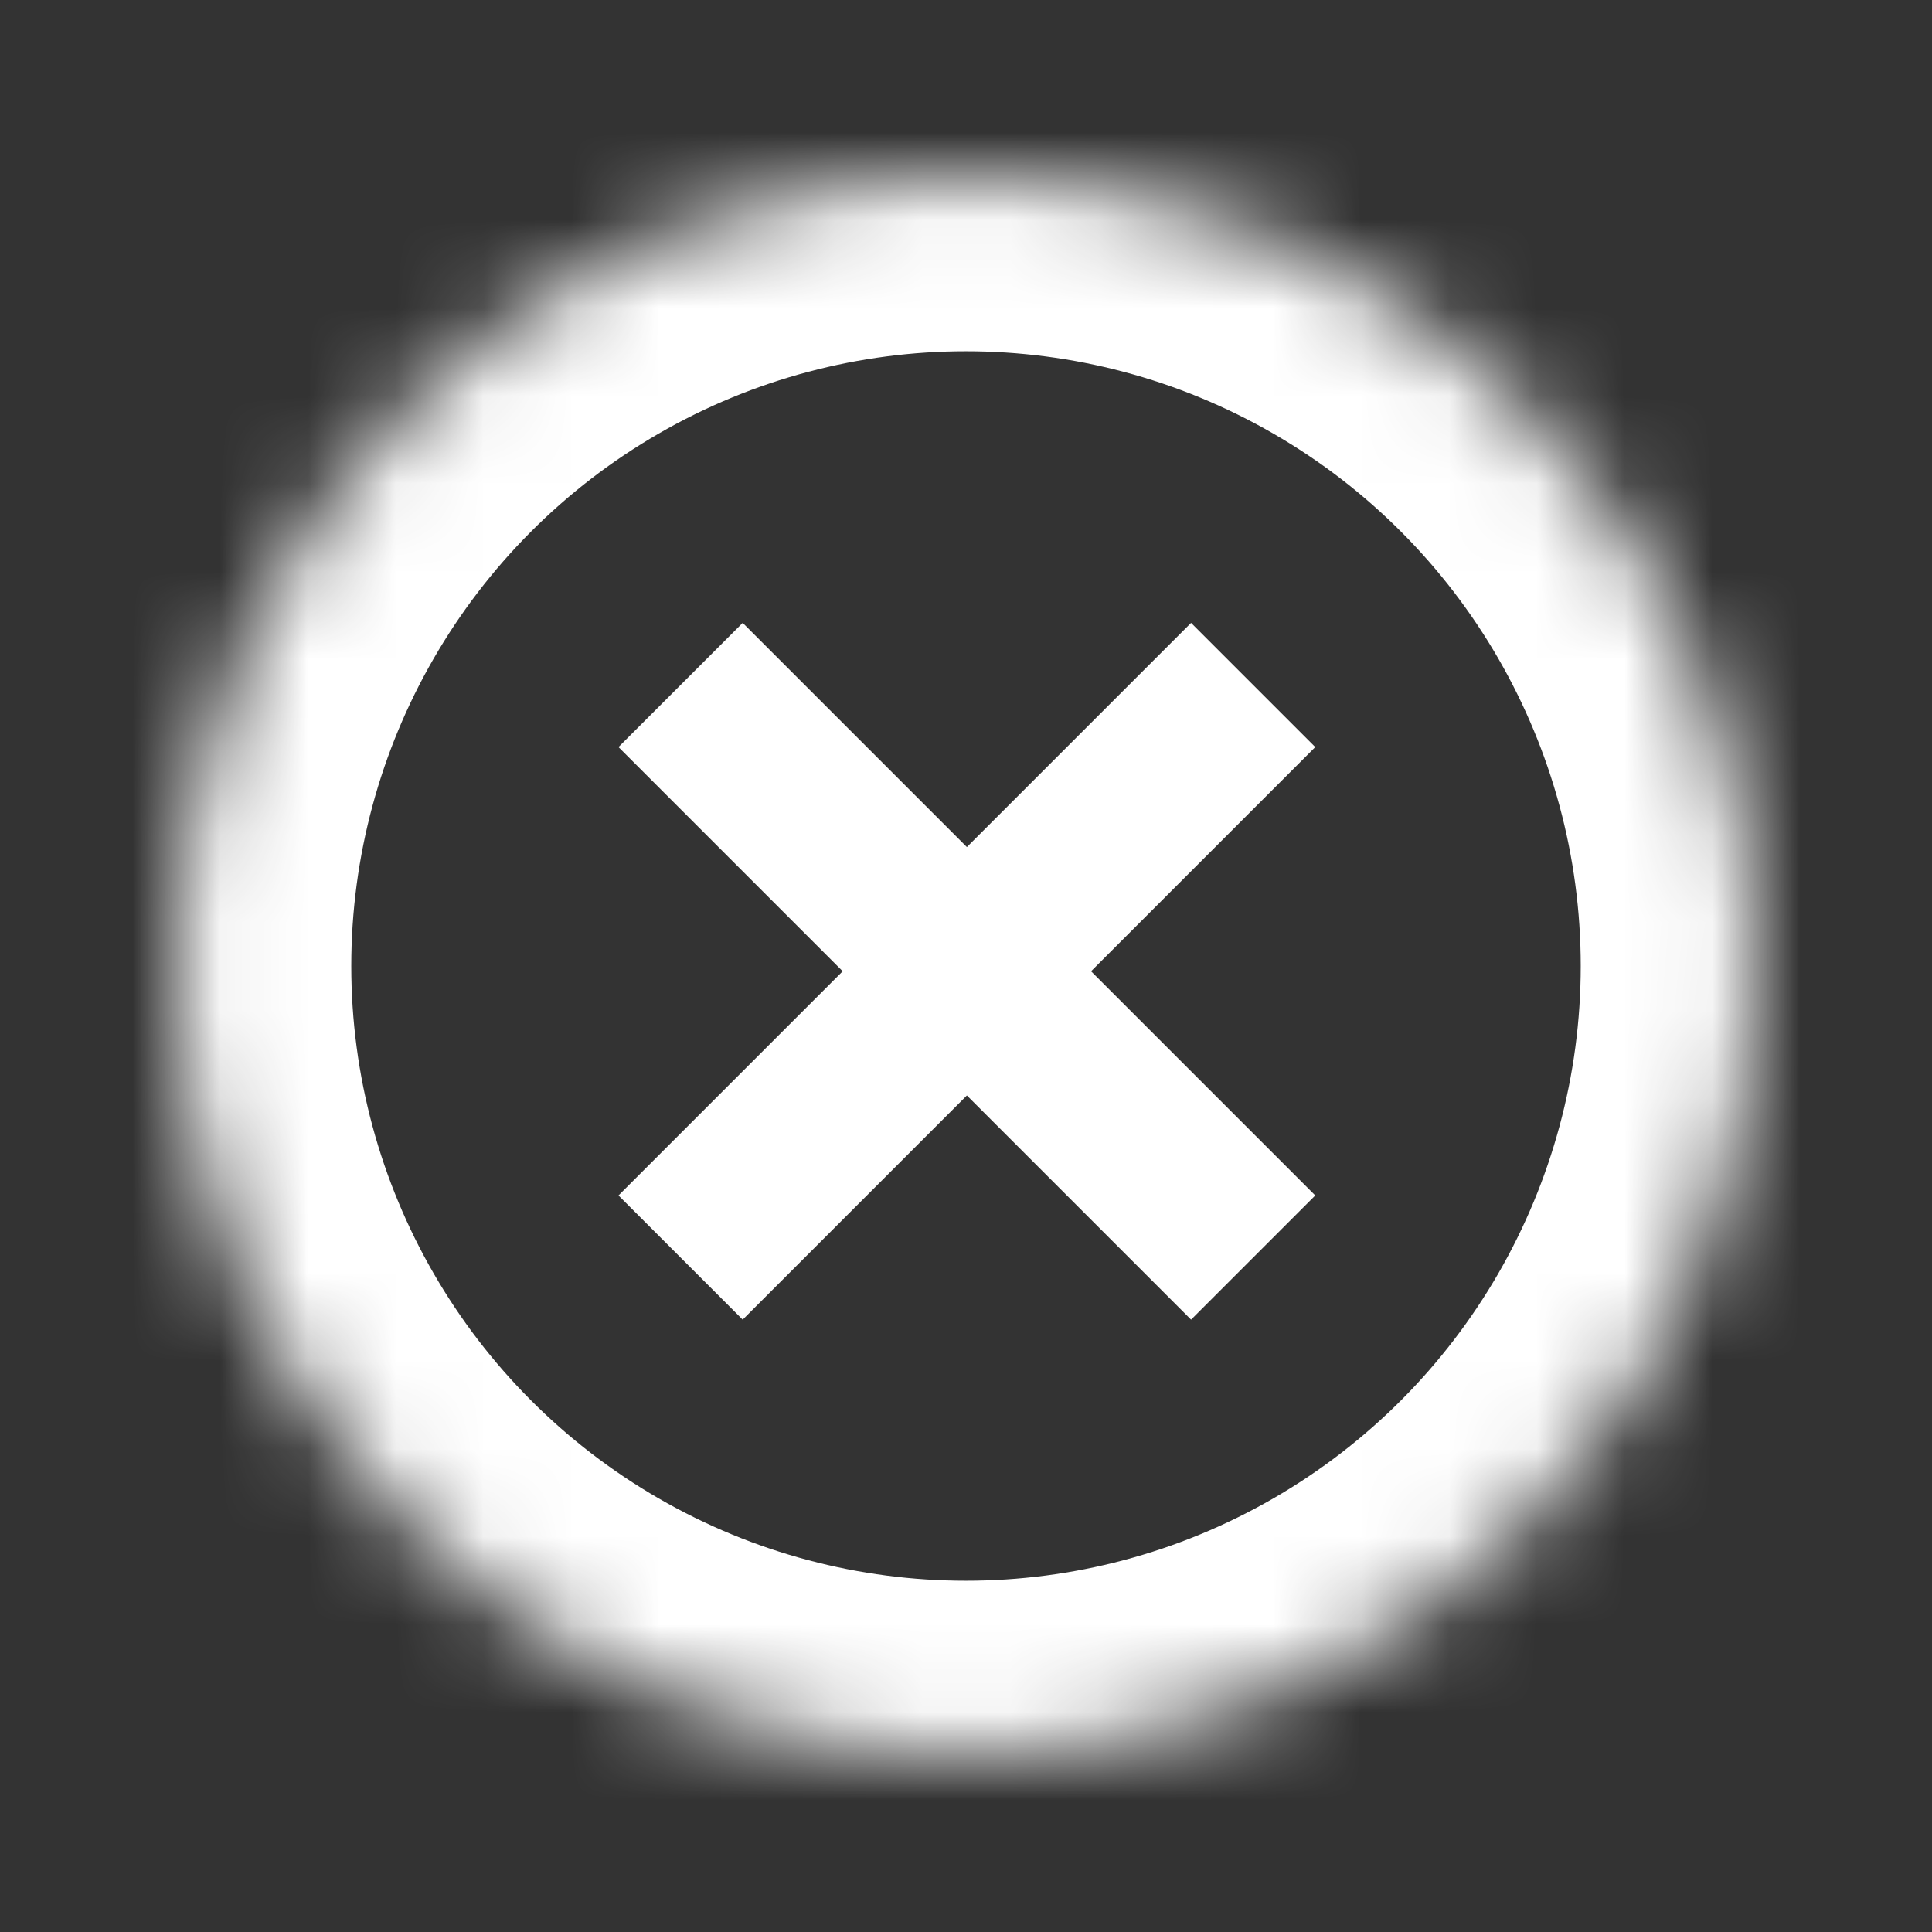 <svg width="22" height="22" viewBox="0 0 22 22" xmlns="http://www.w3.org/2000/svg" xmlns:xlink="http://www.w3.org/1999/xlink"><rect x="0" y="0" width="22" height="22" fill="#333333" stroke="none"/><title>status</title><defs><circle id="a" cx="9" cy="9" r="9"/><mask id="b" x="0" y="0" width="18" height="18" fill="#fff"><use xlink:href="#a"/></mask></defs><g transform="translate(2 2)" stroke="#FFF" fill="none" fill-rule="evenodd"><use mask="url(#b)" stroke-width="4" xlink:href="#a"/><g stroke-width="2"><path d="M12.27 5.8l-6.52 6.52M12.27 12.32L5.75 5.8"/></g></g></svg>